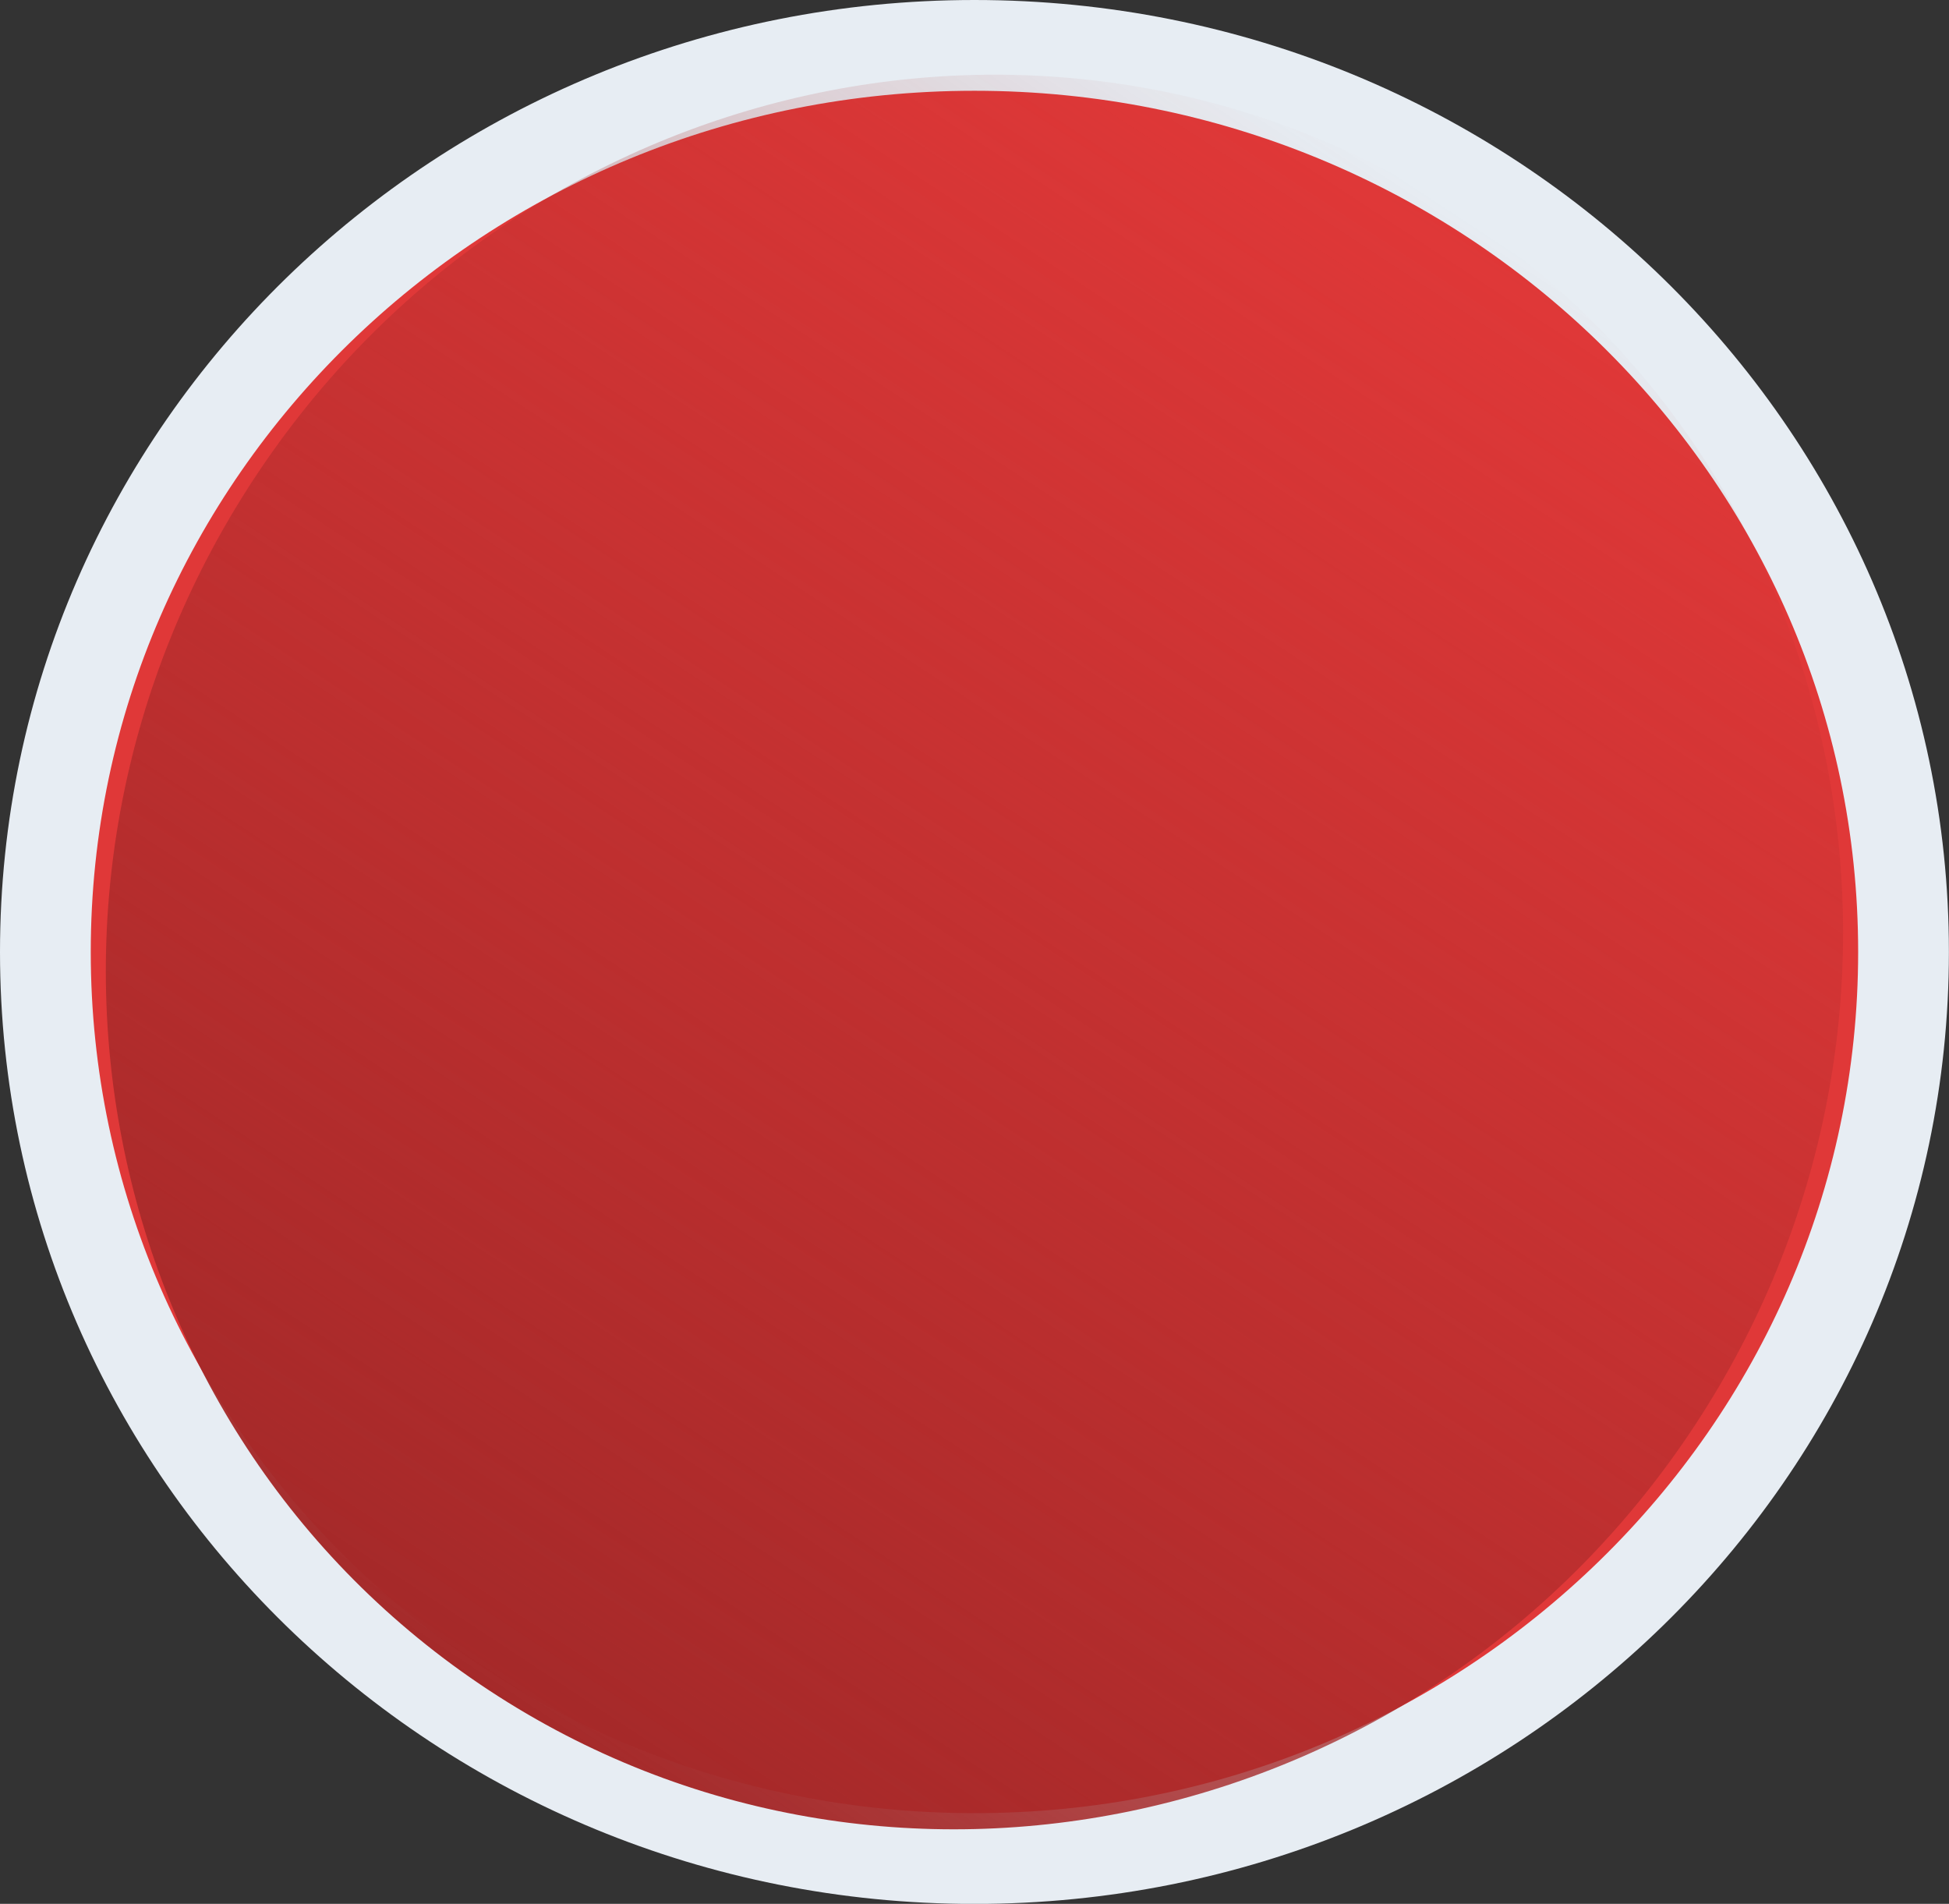 <svg version="1.1" xmlns="http://www.w3.org/2000/svg" xmlns:xlink="http://www.w3.org/1999/xlink" width="21.475" height="20.975" viewBox="0,0,21.475,20.975"><rect x="0" y="0" width="21.475" height="20.975" fill="#333333" stroke="none"/><defs><linearGradient x1="245.348" y1="171.865" x2="234.652" y2="188.135" gradientUnits="userSpaceOnUse" id="color-1"><stop offset="0" stop-color="#a52929" stop-opacity="0"/><stop offset="1" stop-color="#a52929"/></linearGradient></defs><g transform="translate(-229.263,-169.512)"><g data-paper-data="{&quot;isPaintingLayer&quot;:true}" fill-rule="nonzero" stroke-linecap="butt" stroke-linejoin="miter" stroke-miterlimit="10" stroke-dasharray="" stroke-dashoffset="0" style="mix-blend-mode: normal"><path d="" fill="#000000" stroke="none" stroke-width="0.5"/><path d="" fill="#000000" stroke="none" stroke-width="0.5"/><path d="M229.763,180c0,-5.516 4.583,-9.988 10.237,-9.988c5.654,0 10.237,4.472 10.237,9.988c0,5.516 -4.583,9.988 -10.237,9.988c-5.654,0 -10.237,-4.472 -10.237,-9.988z" fill="#e03838" stroke="#e7edf3" stroke-width="1"/><path d="M247.936,185.218c-2.954,4.493 -8.901,5.799 -13.284,2.917c-4.383,-2.882 -5.542,-8.86 -2.588,-13.352c2.954,-4.493 8.901,-5.799 13.284,-2.917c4.383,2.882 5.542,8.86 2.588,13.352z" data-paper-data="{&quot;index&quot;:null}" fill="url(#color-1)" stroke="none" stroke-width="0"/></g></g></svg>